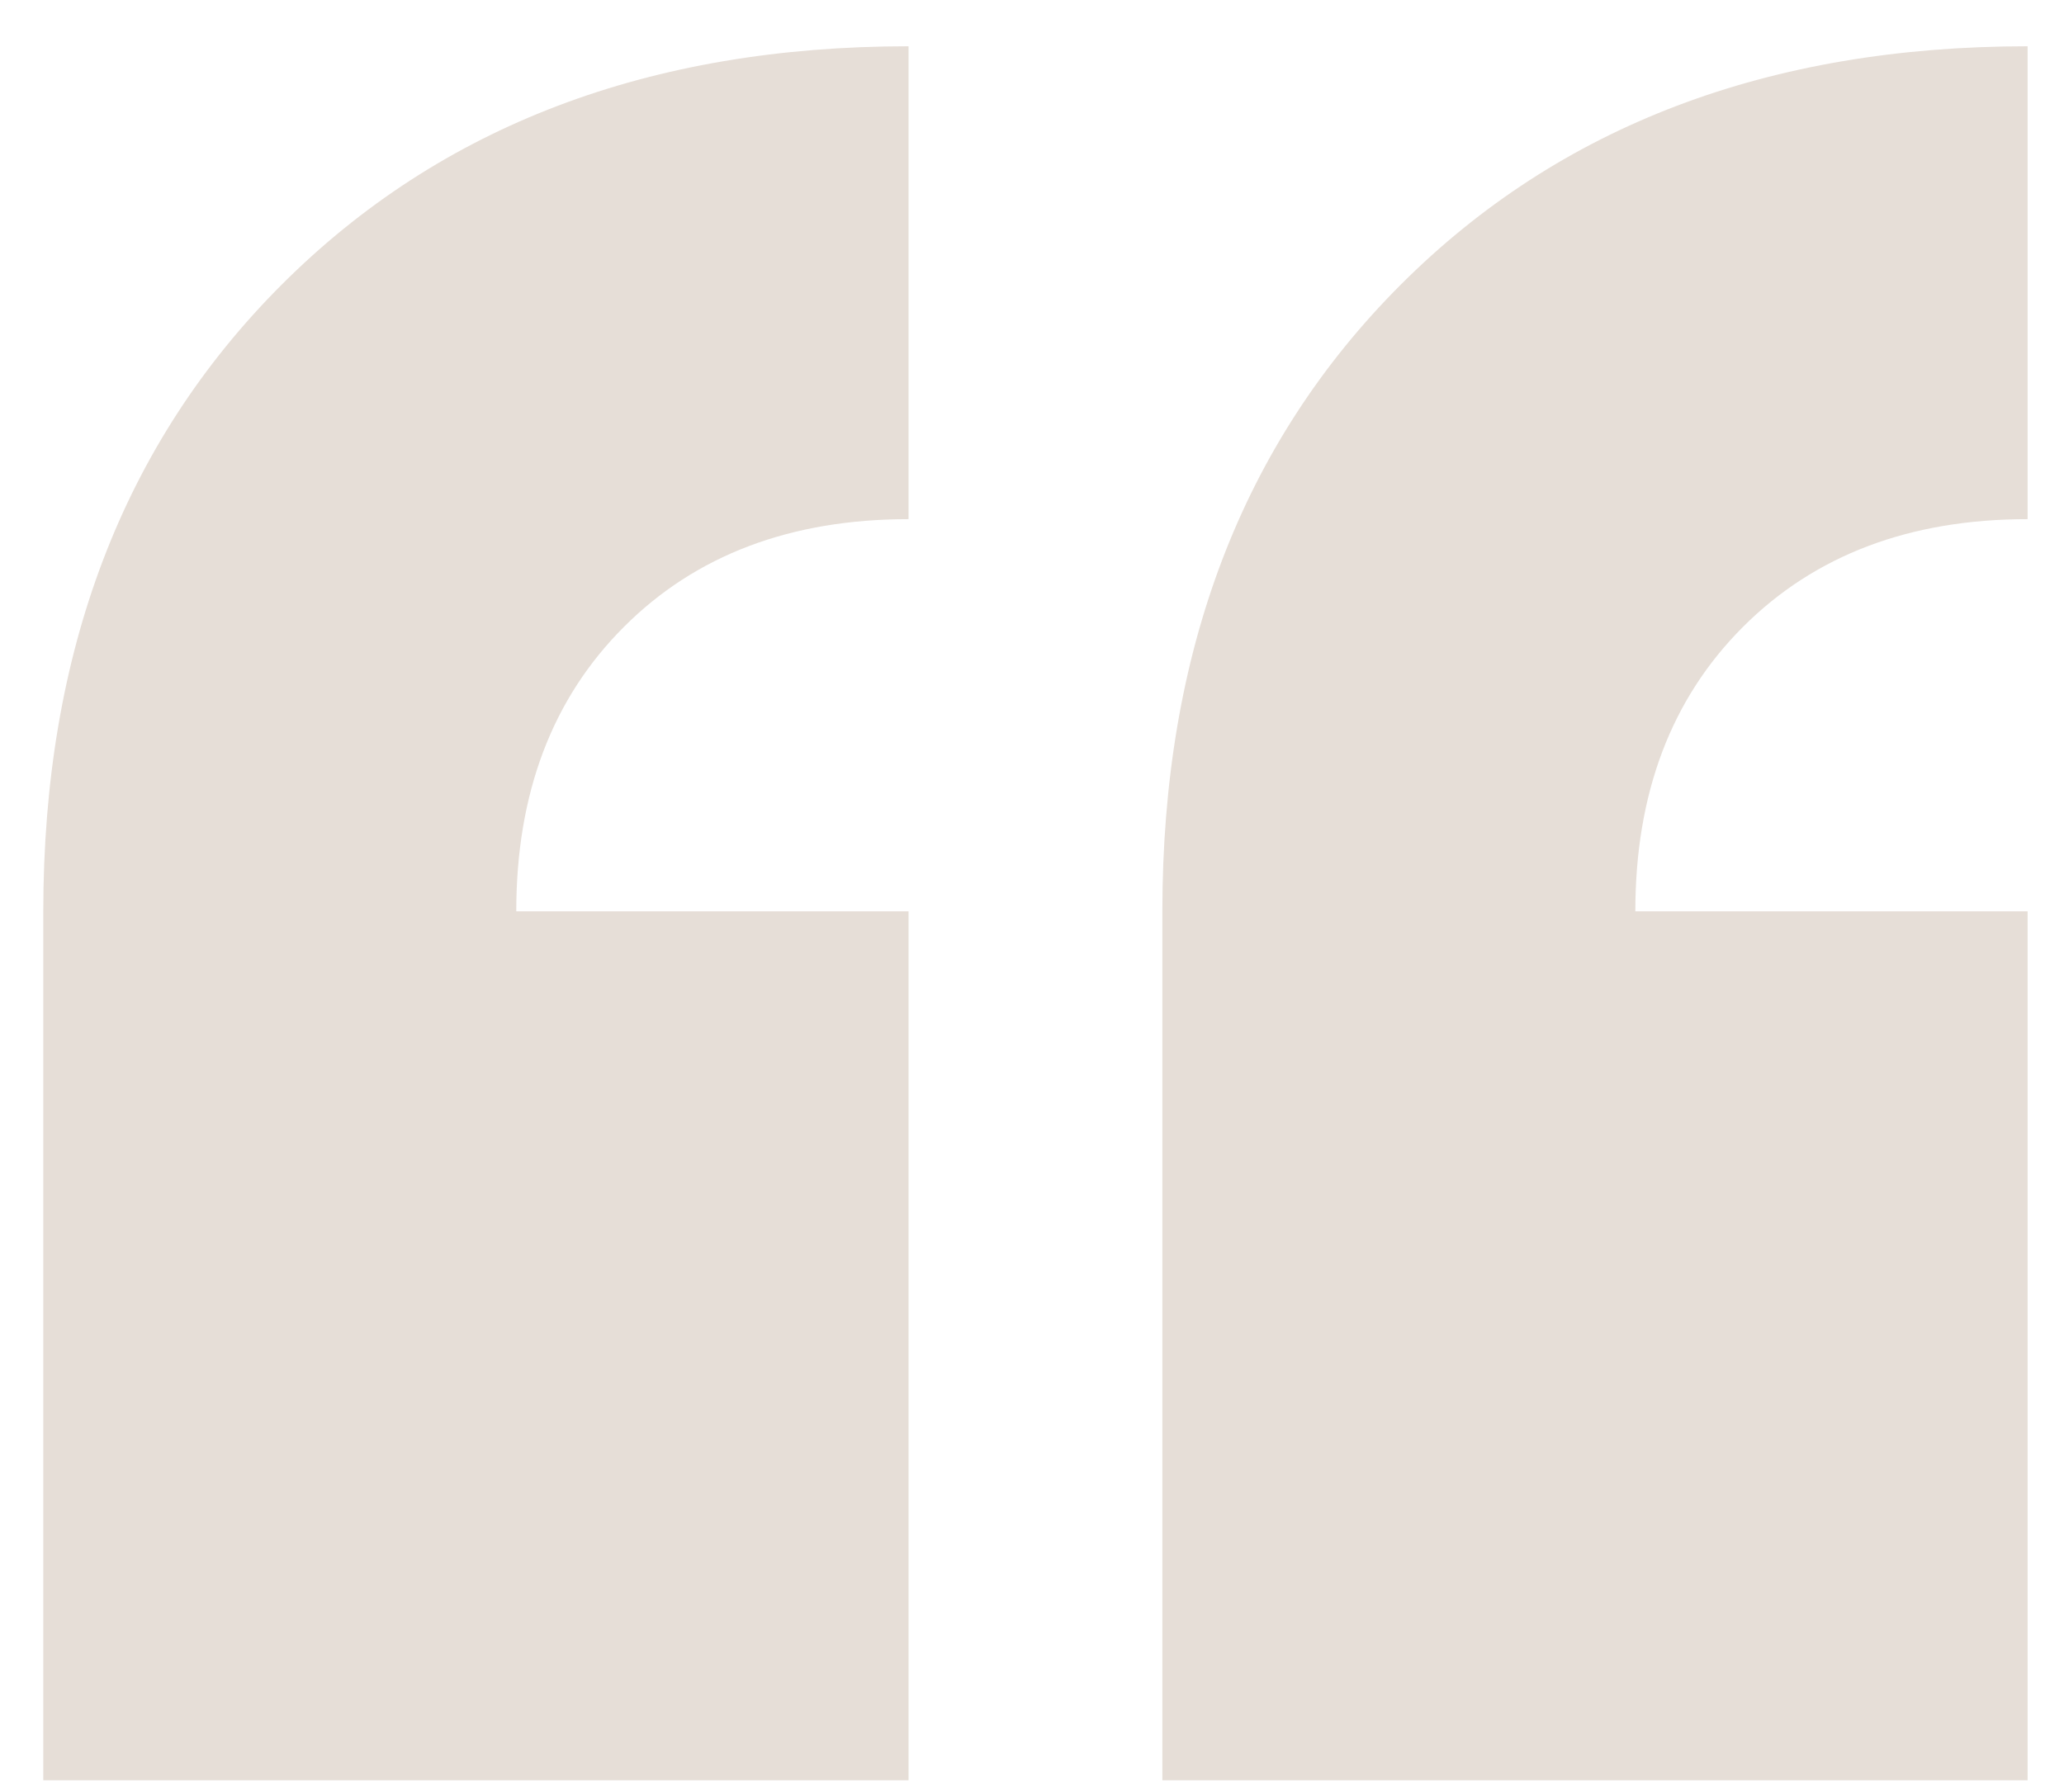 <svg width="38" height="33" viewBox="0 0 38 33" fill="none" xmlns="http://www.w3.org/2000/svg">
<path d="M0.797 32.783V16.782C0.797 12.014 2.26 8.168 5.187 5.241C8.113 2.315 11.96 0.852 16.727 0.852V9.56C14.556 9.56 12.809 10.221 11.488 11.543C10.166 12.864 9.505 14.611 9.505 16.782H16.727V32.783H0.797ZM21.4 32.783V16.782C21.4 12.014 22.863 8.168 25.79 5.241C28.716 2.315 32.563 0.852 37.33 0.852V9.56C35.159 9.56 33.413 10.221 32.091 11.543C30.769 12.864 30.108 14.611 30.108 16.782H37.33V32.783H21.4Z" fill="#E6DED7"/>
</svg>
